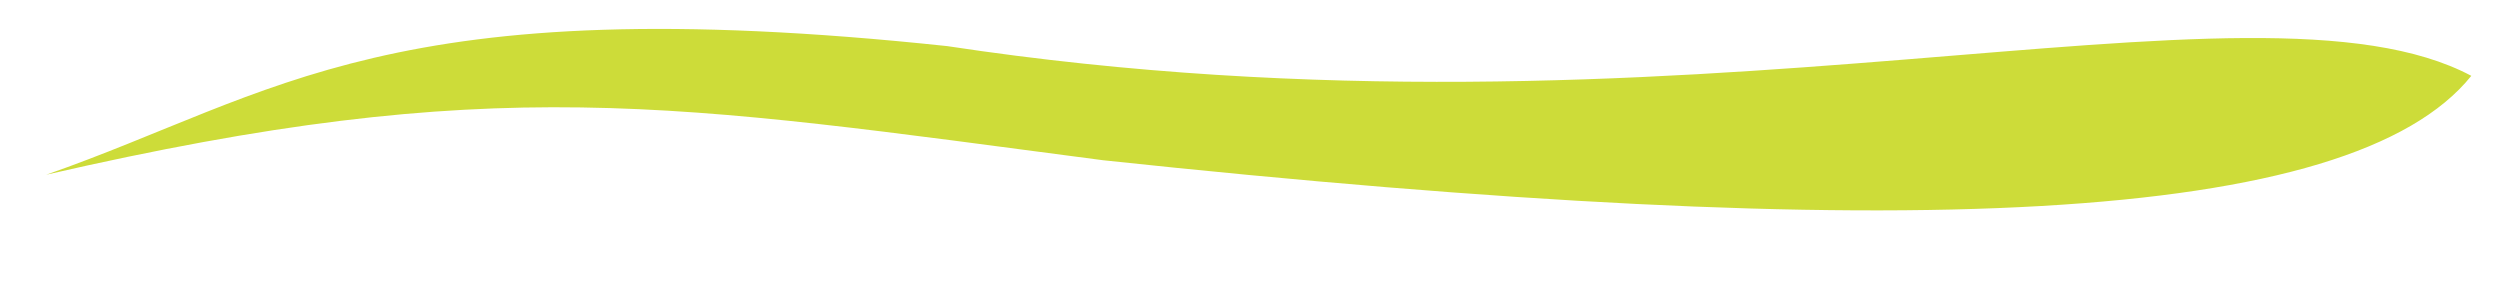 <?xml version="1.0" encoding="UTF-8" standalone="no"?>
<!-- Created with Inkscape (http://www.inkscape.org/) -->

<svg
   xmlns:dc="http://purl.org/dc/elements/1.1/"
   xmlns:cc="http://creativecommons.org/ns#"
   xmlns:rdf="http://www.w3.org/1999/02/22-rdf-syntax-ns#"
   xmlns:svg="http://www.w3.org/2000/svg"
   xmlns="http://www.w3.org/2000/svg"
   xmlns:sodipodi="http://sodipodi.sourceforge.net/DTD/sodipodi-0.dtd"
   xmlns:inkscape="http://www.inkscape.org/namespaces/inkscape"
   sodipodi:docname="menu-underline.svg"
   inkscape:version="0.92.4 (5da689c313, 2019-01-14)"
   id="svg2020"
   version="1.1"
   viewBox="0 0 132.292 15.875"
   height="60"
   width="500"
   style="enable-background:new">
  <defs
     id="defs2014">
    <filter
       inkscape:collect="always"
       style="color-interpolation-filters:sRGB"
       id="filter12150"
       x="-0.032"
       width="1.063"
       y="-0.438"
       height="1.877">
      <feGaussianBlur
         inkscape:collect="always"
         stdDeviation="1.754"
         id="feGaussianBlur12152" />
      <feBlend
         inkscape:collect="always"
         mode="screen"
         in2="BackgroundImage"
         id="feBlend12154" />
    </filter>
  </defs>
  <sodipodi:namedview
     id="base"
     pagecolor="#ffffff"
     bordercolor="#666666"
     borderopacity="1.0"
     inkscape:pageopacity="0.0"
     inkscape:pageshadow="2"
     inkscape:zoom="1.4"
     inkscape:cx="-53.571428"
     inkscape:cy="261.17399"
     inkscape:document-units="px"
     inkscape:current-layer="svg2020"
     showgrid="false"
     units="px"
     inkscape:window-width="2100"
     inkscape:window-height="1234"
     inkscape:window-x="2391"
     inkscape:window-y="-9"
     inkscape:window-maximized="1" />
  <g
     inkscape:label="Layer 1"
     inkscape:groupmode="layer"
     id="layer1"
     transform="translate(0,-281.125)" />
  <path
     sodipodi:nodetypes="cccccc"
     inkscape:connector-curvature="0"
     id="path11243"
     d="m 49.861,122.917 c 40.49,5.936 71.494,-4.563 83.448,1.573 v 0 c -6.578,7.905 -31.238,8.972 -74.916,4.466 C 34.724,125.958 25.18,124.247 0.529,129.723 13.18,125.453 19.254,119.772 49.861,122.917 Z"
     style="opacity:1;fill:#4d4d4d;fill-opacity:1;stroke:#1a1a1a;stroke-width:0;stroke-linecap:round;stroke-linejoin:round;stroke-miterlimit:4;stroke-dasharray:none;stroke-dashoffset:0;stroke-opacity:1;paint-order:stroke markers fill;filter:url(#filter12150)"
     transform="matrix(0.966,0,0,1,2.957,-117.831)" />
  <path
     style="opacity:1;fill:#cddc39;fill-opacity:1;stroke:#1a1a1a;stroke-width:0;stroke-linecap:round;stroke-linejoin:round;stroke-miterlimit:4;stroke-dasharray:none;stroke-dashoffset:0;stroke-opacity:1;paint-order:stroke markers fill"
     d="m 50.123,2.44 c 39.132,5.936 69.098,-4.563 80.651,1.573 v 0 C 124.418,11.919 100.584,12.985 58.37,8.479 35.494,5.482 26.27,3.771 2.445,9.246 14.672,4.977 20.542,-0.705 50.123,2.44 Z"
     id="rect3115-8"
     inkscape:connector-curvature="0"
     sodipodi:nodetypes="cccccc" />
</svg>
